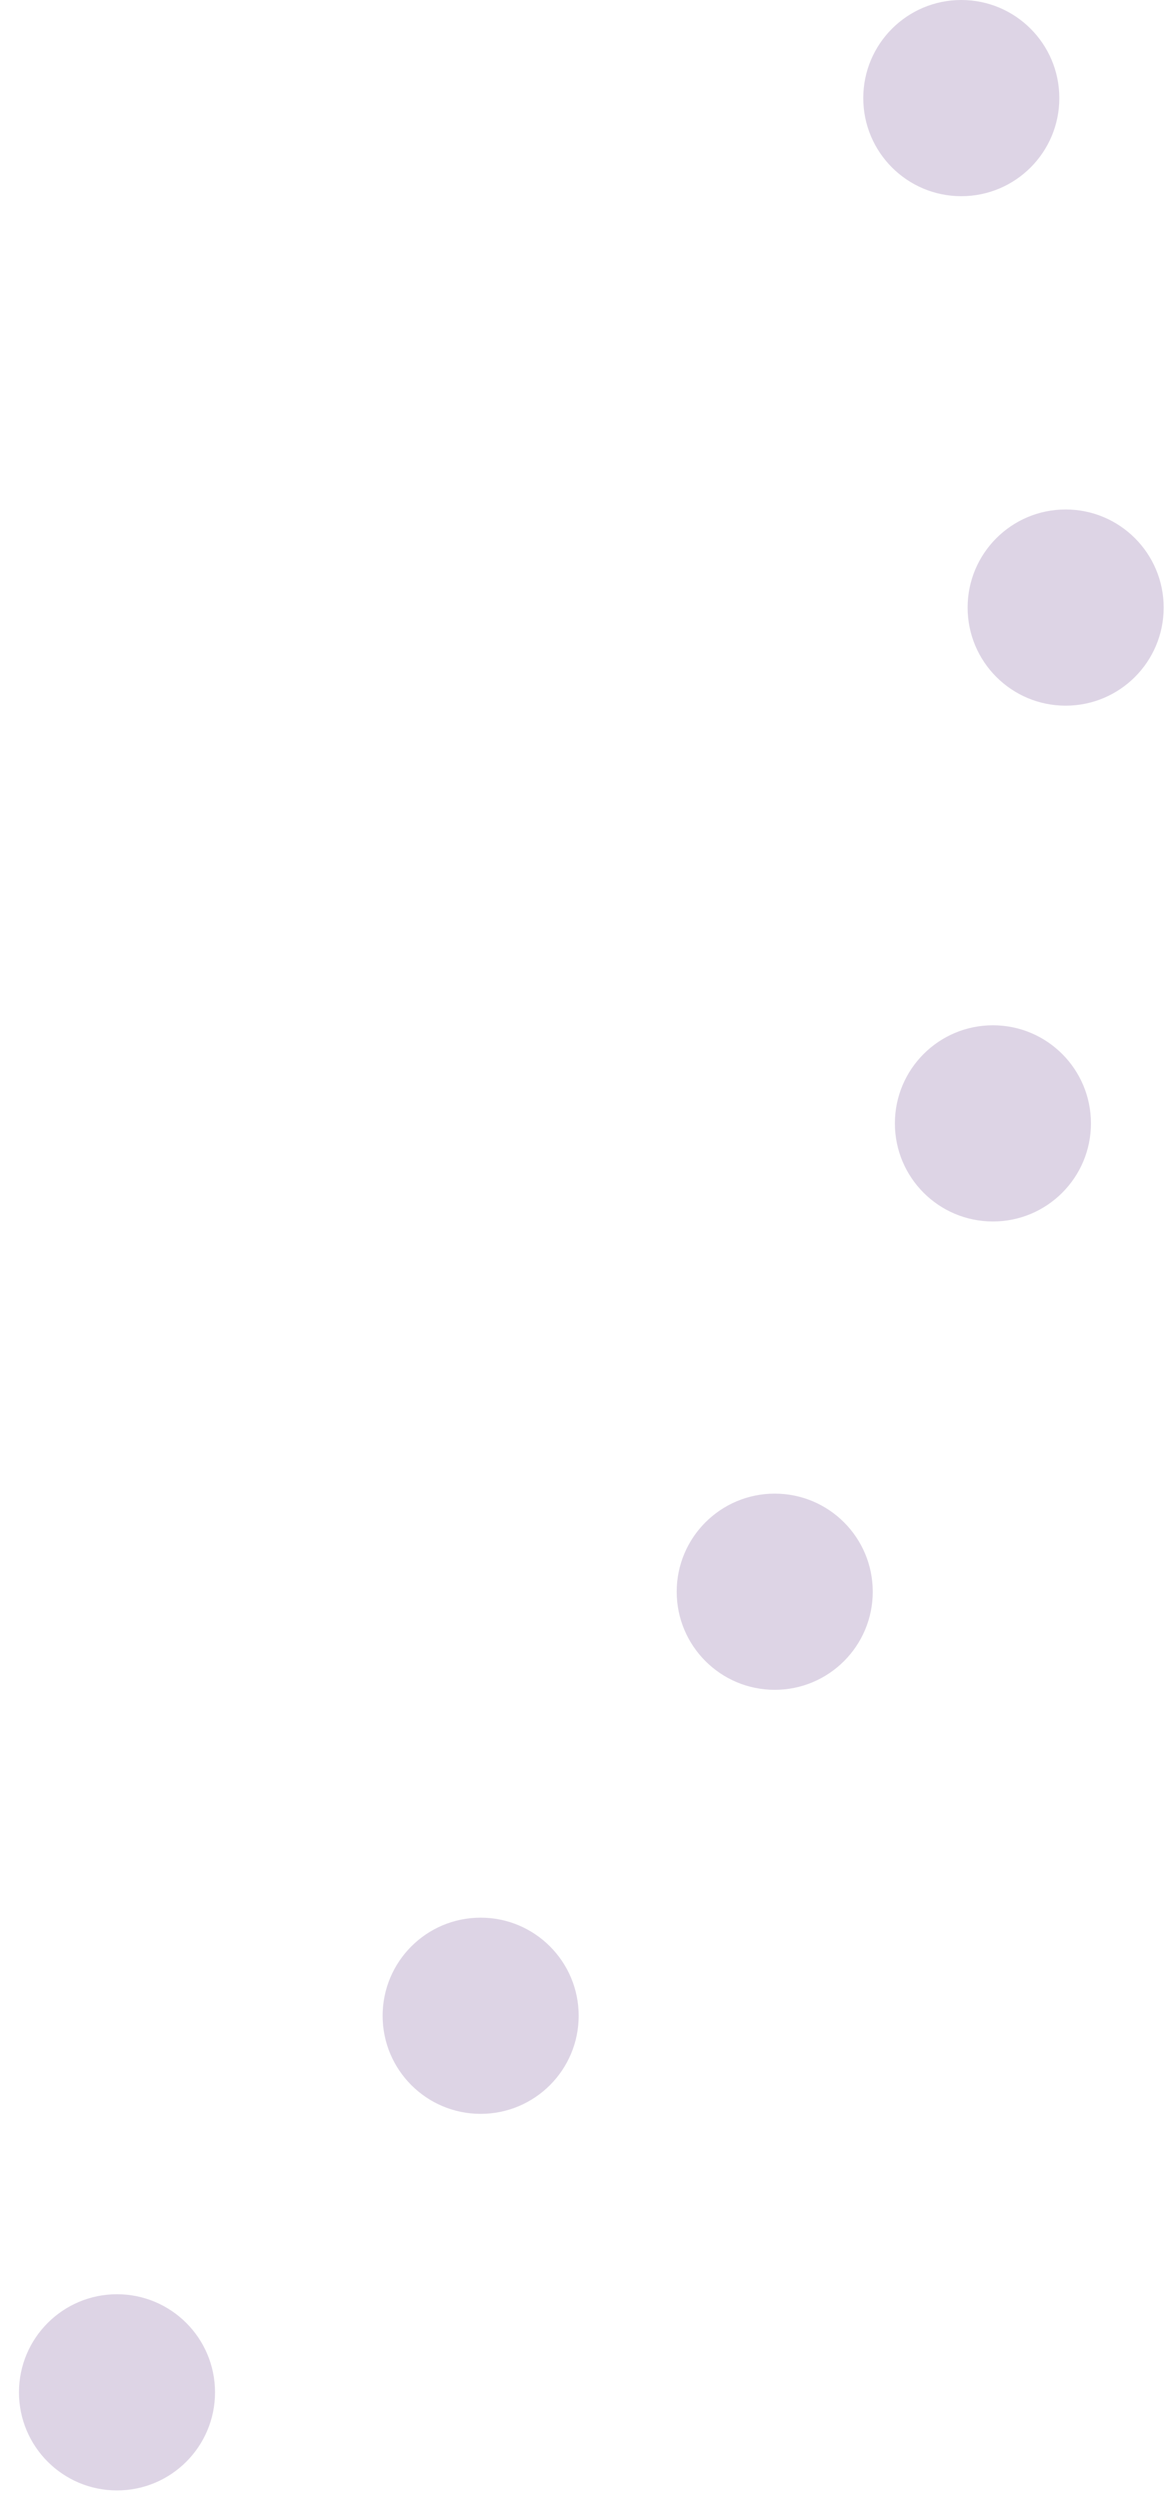 <svg width="37" height="79" viewBox="0 0 37 79" fill="none" xmlns="http://www.w3.org/2000/svg">
<path d="M3.7 78.7C5.412 78.7 6.8 77.312 6.8 75.6C6.8 73.888 5.412 72.5 3.7 72.5C1.988 72.5 0.6 73.888 0.6 75.6C0.6 77.312 1.988 78.7 3.7 78.7Z" fill="#DDD4E5"/>
<path d="M15.2 66.8C16.912 66.8 18.3 65.412 18.3 63.7C18.3 61.988 16.912 60.6 15.2 60.6C13.488 60.6 12.1 61.988 12.1 63.7C12.1 65.412 13.488 66.8 15.2 66.8Z" fill="#DDD4E5"/>
<path d="M24.5 53.4C26.212 53.4 27.6 52.012 27.6 50.3C27.6 48.588 26.212 47.2 24.5 47.2C22.788 47.2 21.4 48.588 21.4 50.3C21.4 52.012 22.788 53.4 24.5 53.4Z" fill="#DDD4E5"/>
<path d="M31.4 38.6C33.112 38.6 34.5 37.212 34.5 35.5C34.5 33.788 33.112 32.4 31.4 32.4C29.688 32.4 28.3 33.788 28.3 35.5C28.3 37.212 29.688 38.6 31.4 38.6Z" fill="#DDD4E5"/>
<path d="M33.7 22.3C35.412 22.3 36.8 20.912 36.8 19.2C36.8 17.488 35.412 16.1 33.7 16.1C31.988 16.1 30.6 17.488 30.6 19.2C30.6 20.912 31.988 22.3 33.7 22.3Z" fill="#DDD4E5"/>
<path d="M30.4 6.2C32.112 6.2 33.5 4.812 33.5 3.1C33.5 1.388 32.112 0 30.4 0C28.688 0 27.3 1.388 27.3 3.1C27.3 4.812 28.688 6.2 30.4 6.2Z" fill="#DDD4E5"/>
</svg>
